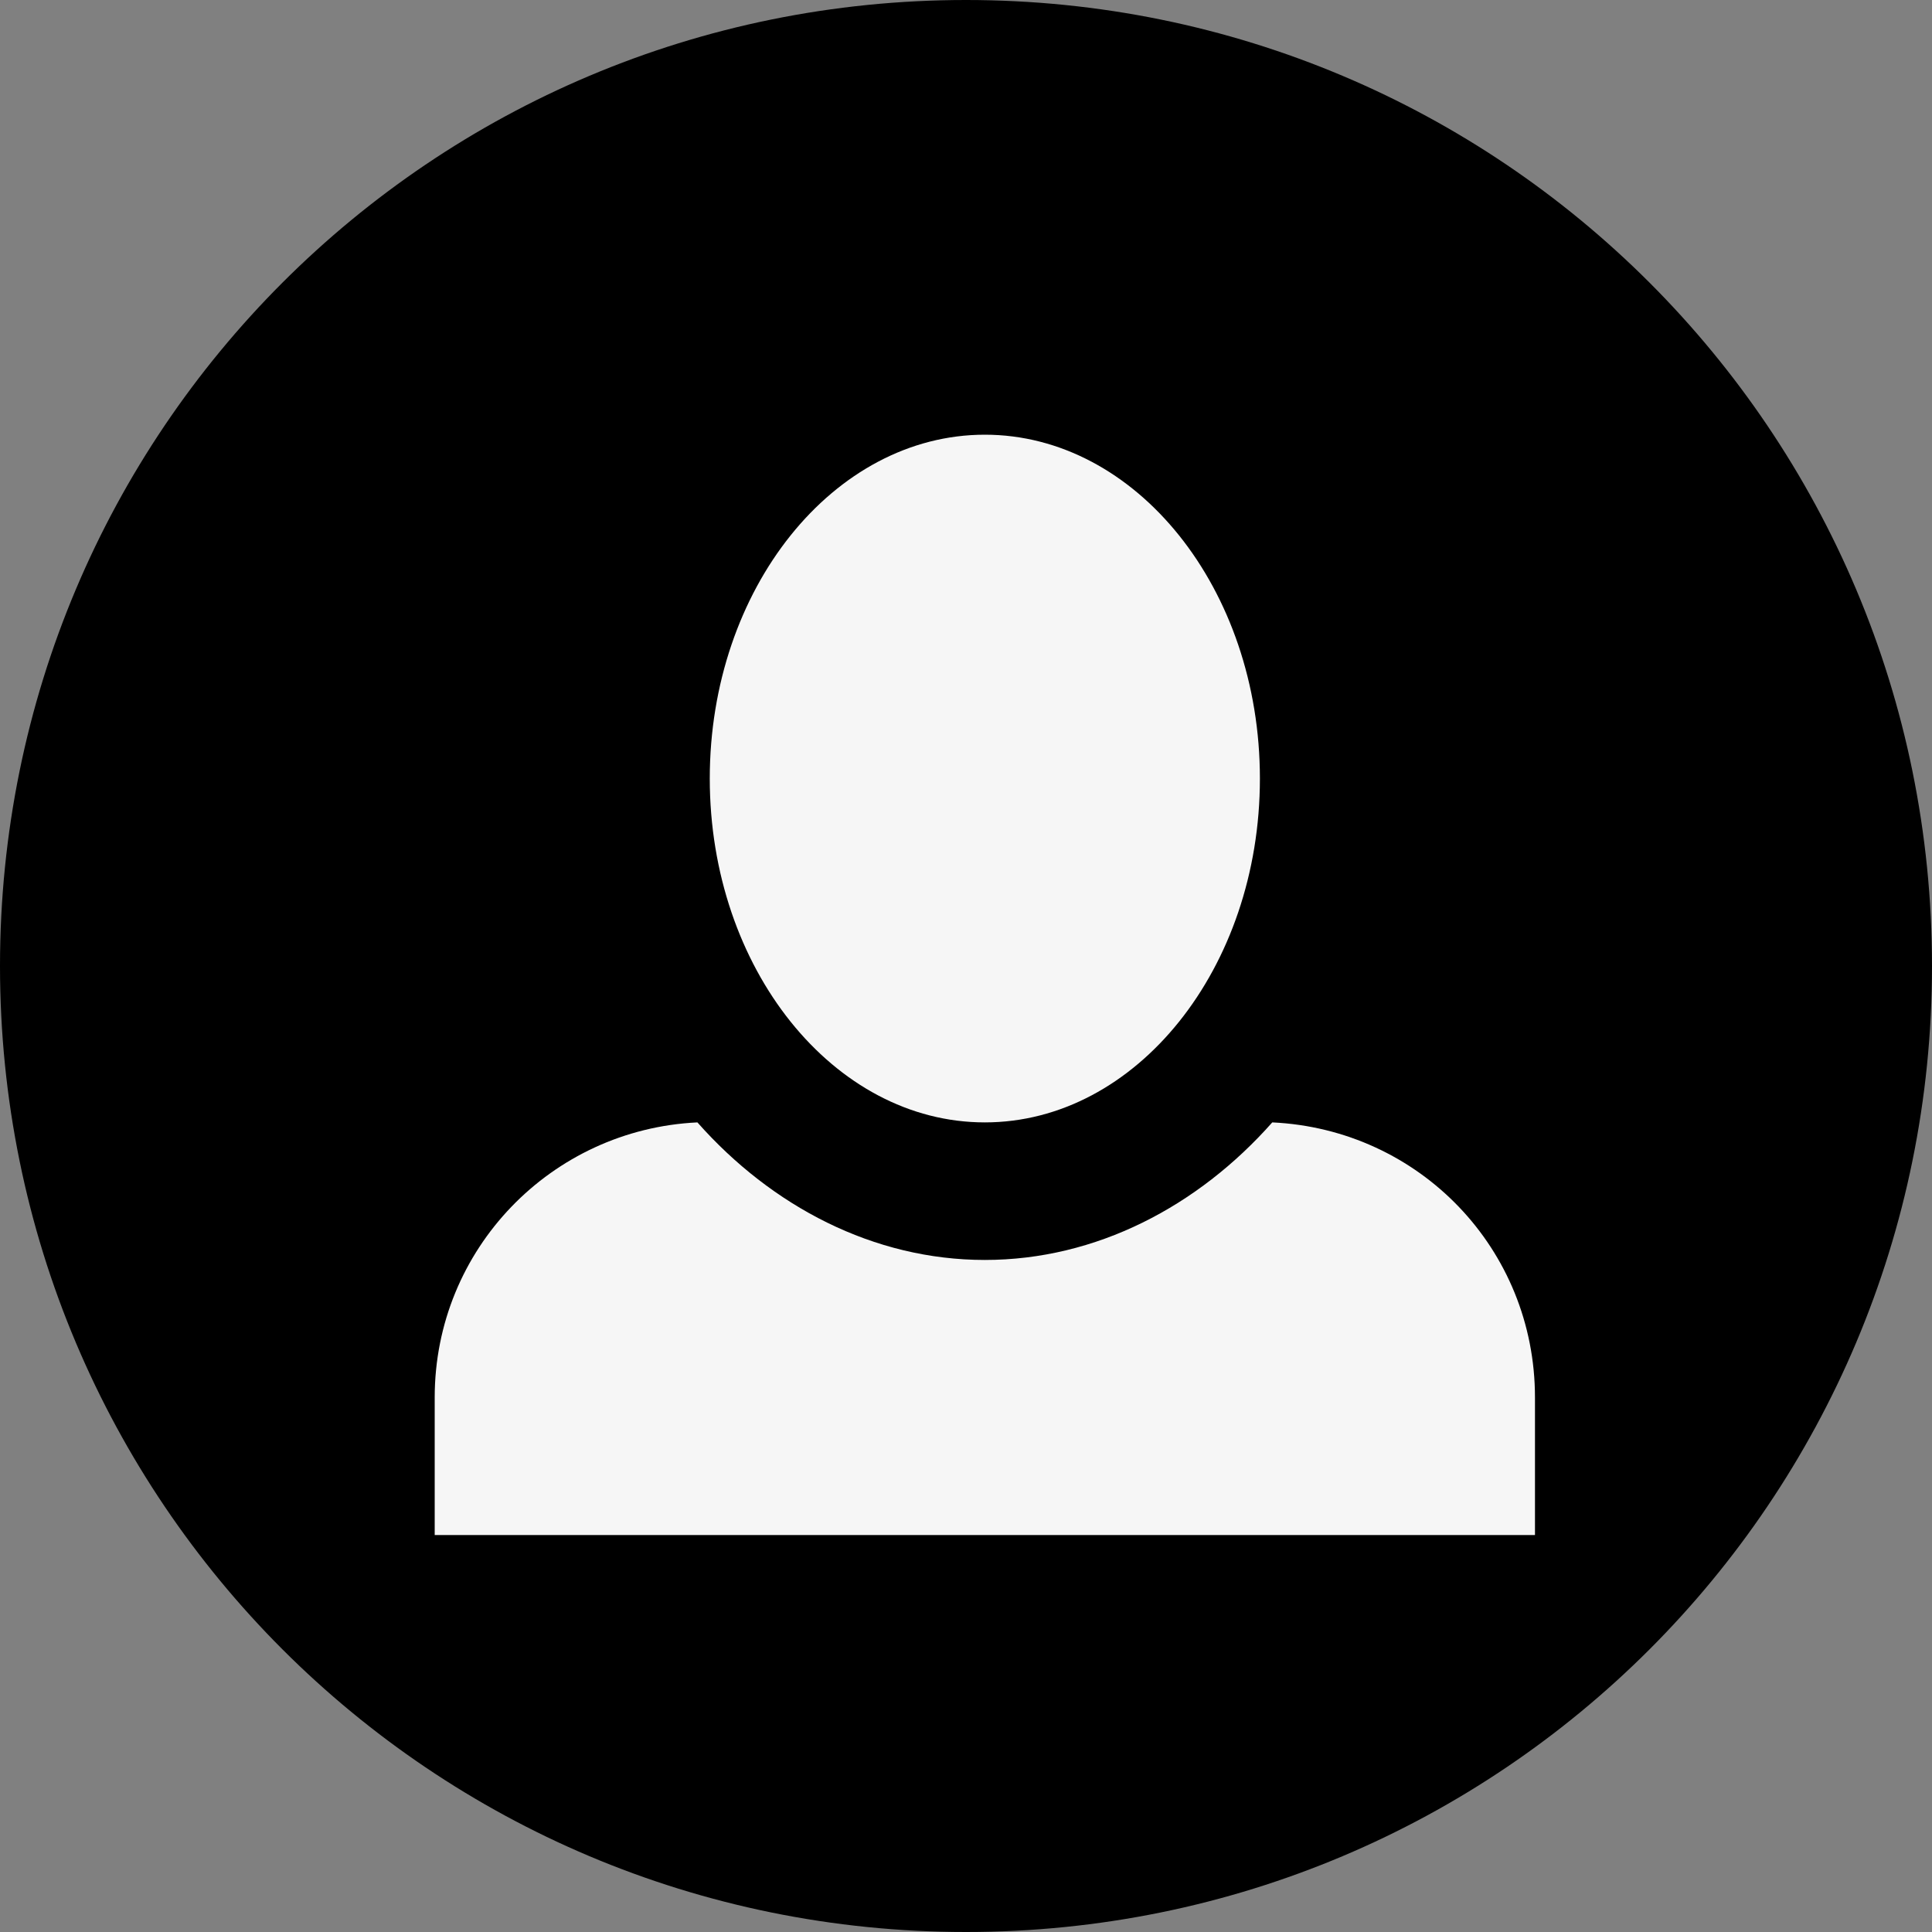 <svg width="40" height="40" viewBox="0 0 40 40" fill="none" xmlns="http://www.w3.org/2000/svg">
<rect x="0" y="0" width="40" height="40" fill="#808080" stroke="none"/>
<path d="M20 0C8.933 0 0 8.933 0 20C0 31.067 8.933 40 20 40C31.067 40 40 31.067 40 20C40 8.933 31.067 0 20 0Z" fill="black"/>
<path d="M20.39 9C17.258 9 14.695 12.189 14.695 16.119C14.695 20.049 17.258 23.238 20.39 23.238C23.522 23.238 26.085 20.049 26.085 16.119C26.085 12.189 23.522 9 20.39 9ZM14.439 23.238C11.42 23.381 9 25.858 9 28.933V31.781H31.78V28.933C31.78 25.858 29.388 23.381 26.341 23.238C24.804 24.975 22.697 26.086 20.39 26.086C18.084 26.086 15.976 24.975 14.439 23.238Z" fill="#F6F6F6"/>
</svg>
